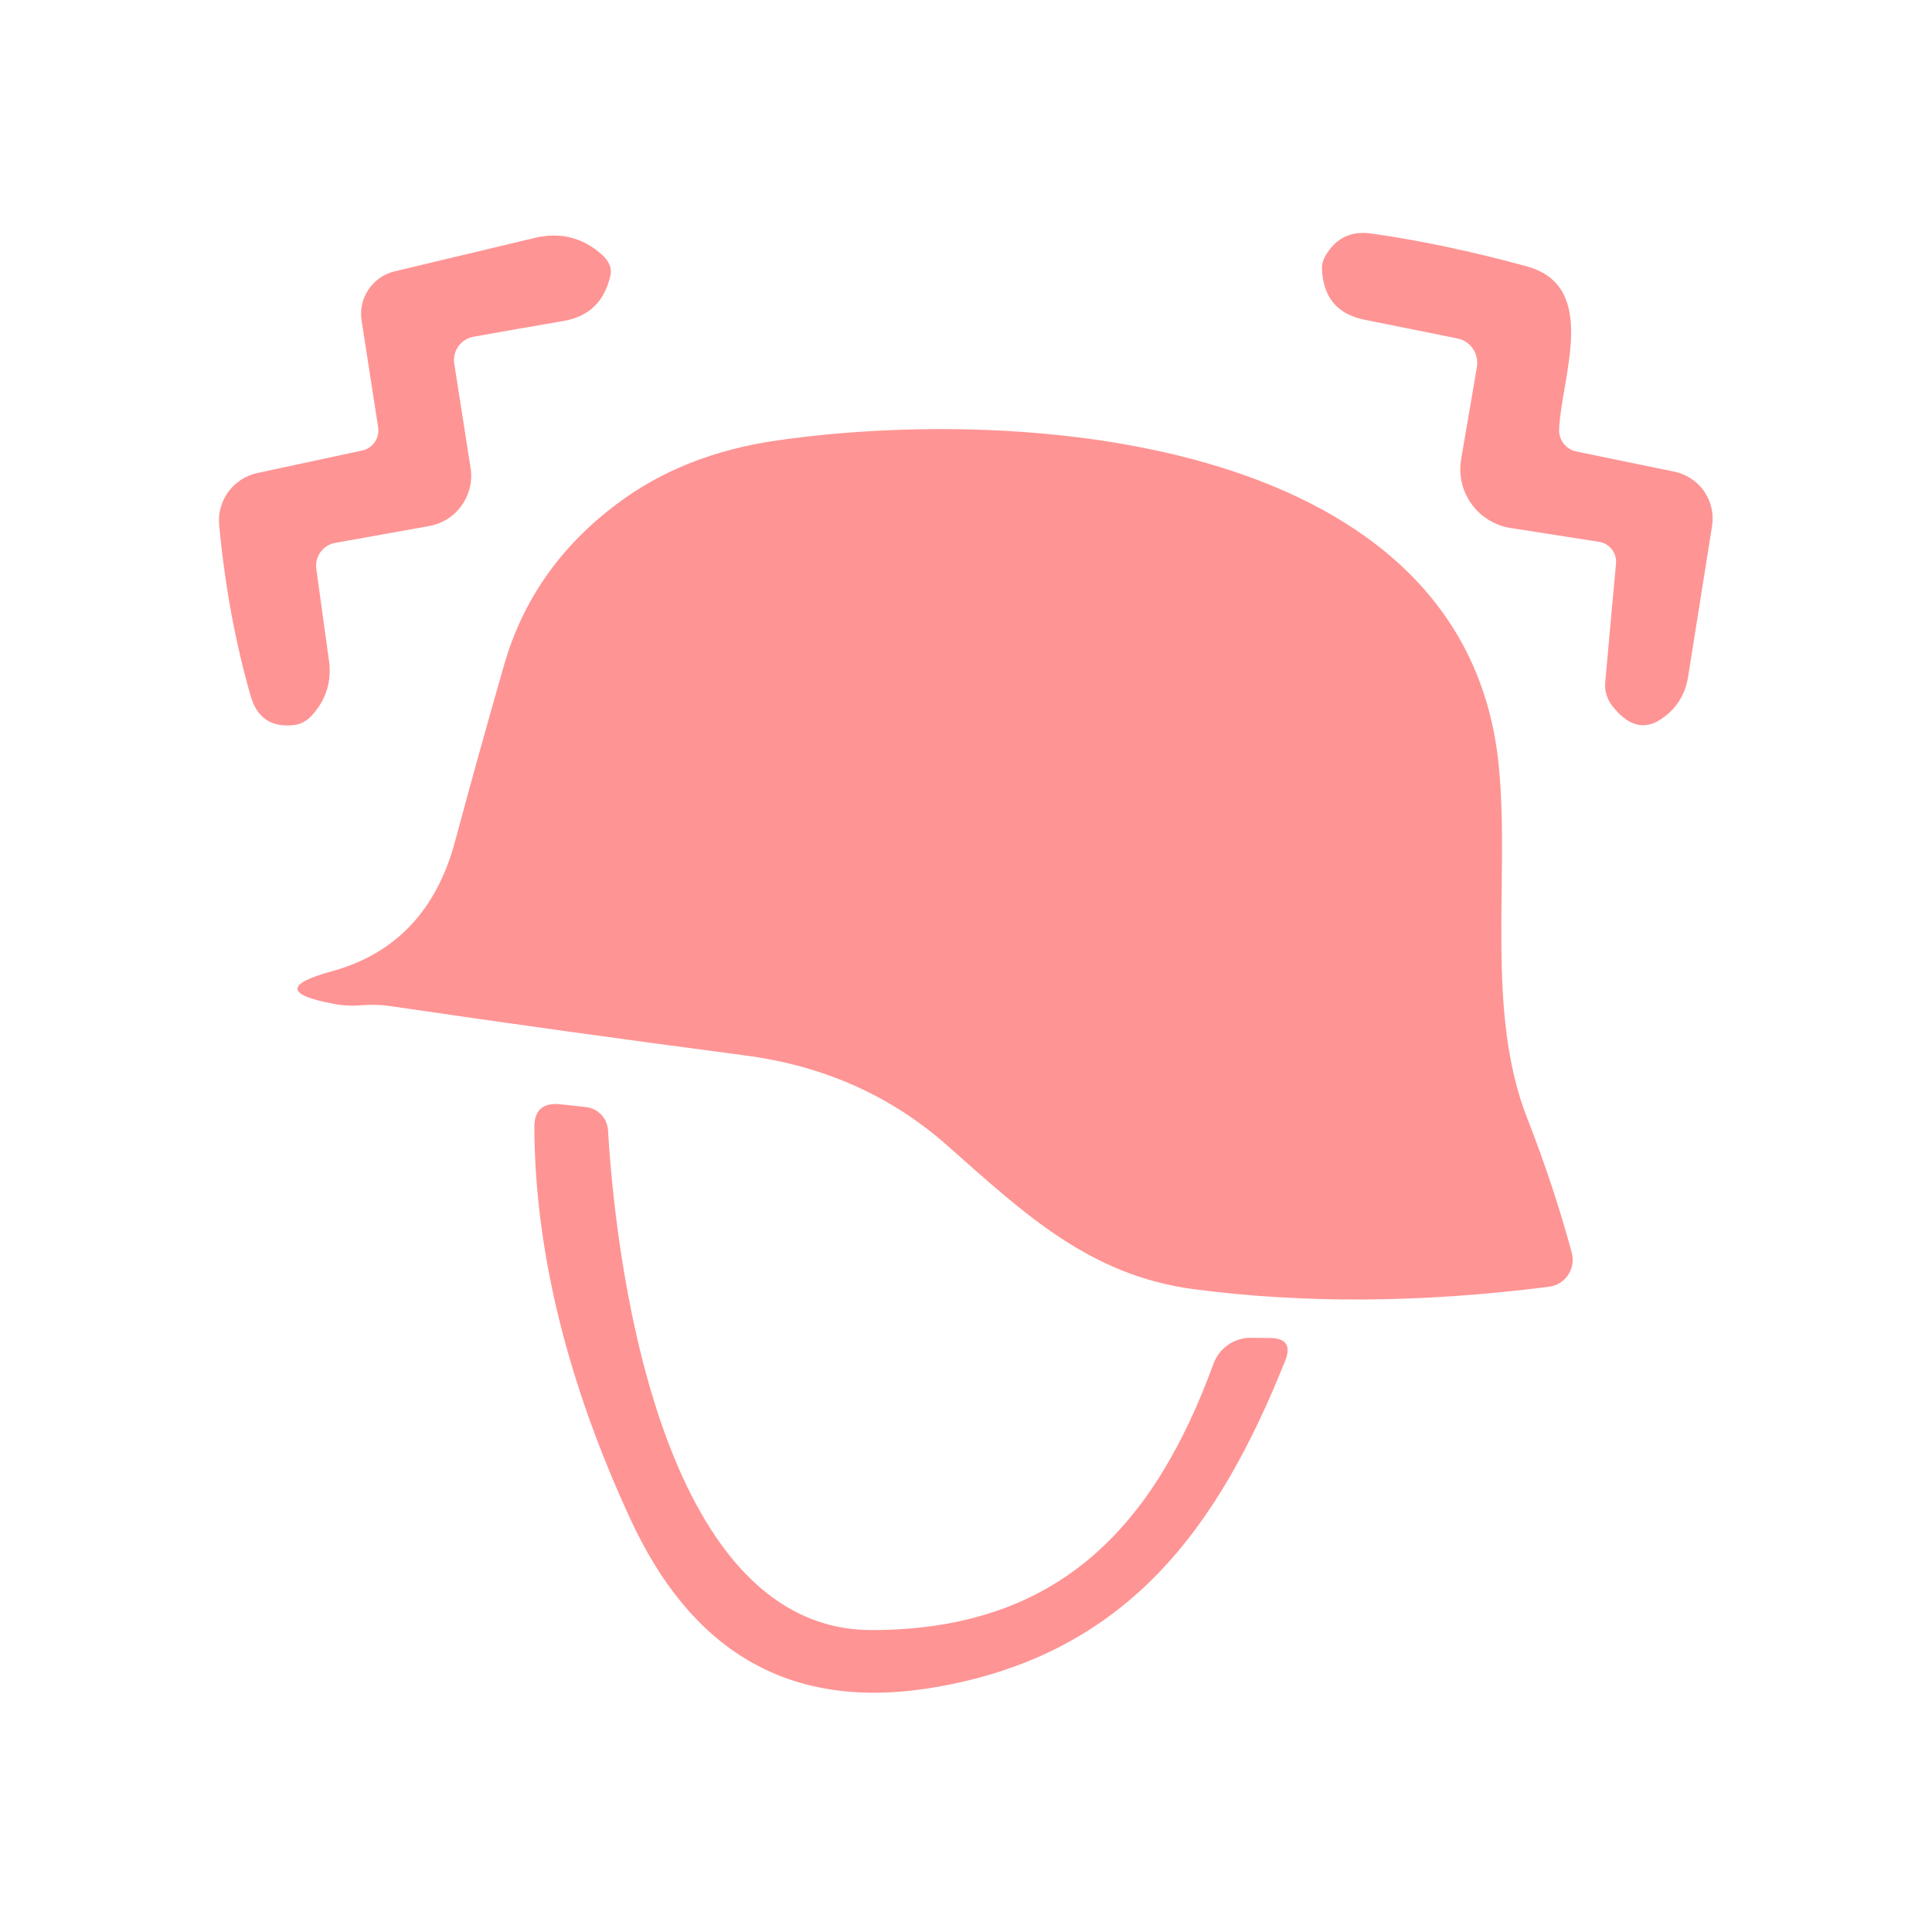 <svg width="32" height="32" viewBox="0 0 32 32" fill="none" xmlns="http://www.w3.org/2000/svg">
<path d="M5.239 9.422L5.449 10.944C5.495 11.282 5.405 11.579 5.179 11.835C5.088 11.939 4.984 11.997 4.869 12.009C4.494 12.052 4.254 11.89 4.151 11.525C3.898 10.644 3.724 9.702 3.63 8.699C3.611 8.503 3.664 8.307 3.781 8.147C3.897 7.988 4.068 7.877 4.261 7.835L6.002 7.461C6.087 7.442 6.16 7.392 6.209 7.32C6.257 7.249 6.277 7.162 6.263 7.077L5.989 5.307C5.961 5.128 6.002 4.945 6.103 4.795C6.205 4.644 6.36 4.536 6.537 4.494L8.855 3.941C9.272 3.84 9.641 3.93 9.961 4.21C10.086 4.32 10.136 4.436 10.112 4.558C10.014 4.994 9.754 5.246 9.33 5.317C8.834 5.402 8.338 5.489 7.845 5.577C7.742 5.595 7.651 5.653 7.591 5.737C7.531 5.822 7.507 5.927 7.525 6.03L7.794 7.749C7.829 7.967 7.776 8.19 7.648 8.371C7.52 8.551 7.326 8.674 7.109 8.713L5.55 8.992C5.453 9.01 5.366 9.065 5.308 9.145C5.25 9.225 5.225 9.324 5.239 9.422Z" fill="#FF9494"/>
<path d="M26.112 7.479L27.735 7.813C27.935 7.855 28.111 7.972 28.227 8.139C28.342 8.307 28.389 8.513 28.357 8.713L27.959 11.218C27.907 11.526 27.75 11.762 27.488 11.927C27.22 12.094 26.959 12.017 26.706 11.694C26.618 11.582 26.575 11.443 26.587 11.305L26.766 9.335C26.774 9.25 26.749 9.165 26.696 9.098C26.643 9.031 26.567 8.986 26.482 8.974L25.019 8.745C24.89 8.725 24.767 8.679 24.655 8.61C24.544 8.542 24.448 8.452 24.372 8.346C24.296 8.24 24.241 8.12 24.212 7.993C24.183 7.866 24.179 7.735 24.201 7.607L24.462 6.08C24.48 5.974 24.457 5.865 24.396 5.776C24.336 5.687 24.243 5.626 24.137 5.605L22.61 5.298C22.159 5.21 21.922 4.936 21.897 4.475C21.891 4.387 21.911 4.306 21.956 4.233C22.124 3.944 22.374 3.822 22.706 3.867C23.511 3.98 24.37 4.161 25.285 4.411C26.496 4.741 25.86 6.24 25.824 7.113C25.82 7.198 25.847 7.282 25.9 7.349C25.953 7.417 26.028 7.462 26.112 7.479Z" fill="#FF9494"/>
<path d="M5.998 16.649C5.833 16.664 5.675 16.657 5.522 16.626C4.736 16.477 4.728 16.297 5.499 16.087C6.551 15.797 7.23 15.08 7.538 13.934C7.803 12.946 8.073 11.976 8.347 11.022C8.655 9.943 9.278 9.051 10.217 8.347C10.948 7.796 11.831 7.445 12.864 7.296C16.992 6.702 24.315 7.255 24.827 12.709C25.006 14.583 24.599 16.75 25.298 18.528C25.588 19.269 25.833 20.009 26.034 20.75C26.05 20.812 26.053 20.877 26.043 20.94C26.032 21.003 26.008 21.064 25.973 21.117C25.938 21.17 25.891 21.215 25.837 21.249C25.783 21.282 25.723 21.304 25.659 21.312C23.566 21.58 21.603 21.594 19.771 21.353C18.048 21.125 16.965 20.101 15.698 18.981C14.766 18.152 13.646 17.652 12.338 17.481C10.345 17.219 8.384 16.946 6.455 16.663C6.318 16.642 6.165 16.637 5.998 16.649Z" fill="#FF9494"/>
<path d="M21.285 22.542C20.183 25.294 18.679 27.41 15.465 27.95C13.024 28.361 11.424 27.296 10.437 25.152C9.391 22.884 8.863 20.727 8.85 18.679C8.847 18.389 8.991 18.26 9.28 18.29L9.701 18.336C9.799 18.346 9.89 18.39 9.958 18.462C10.026 18.533 10.066 18.626 10.071 18.724C10.222 21.289 11.054 26.994 14.432 26.999C17.564 26.999 19.127 25.248 20.101 22.583C20.148 22.458 20.232 22.35 20.341 22.274C20.451 22.198 20.581 22.158 20.713 22.158L21.029 22.162C21.303 22.162 21.388 22.289 21.285 22.542Z" fill="#FF9494"/>
</svg>
